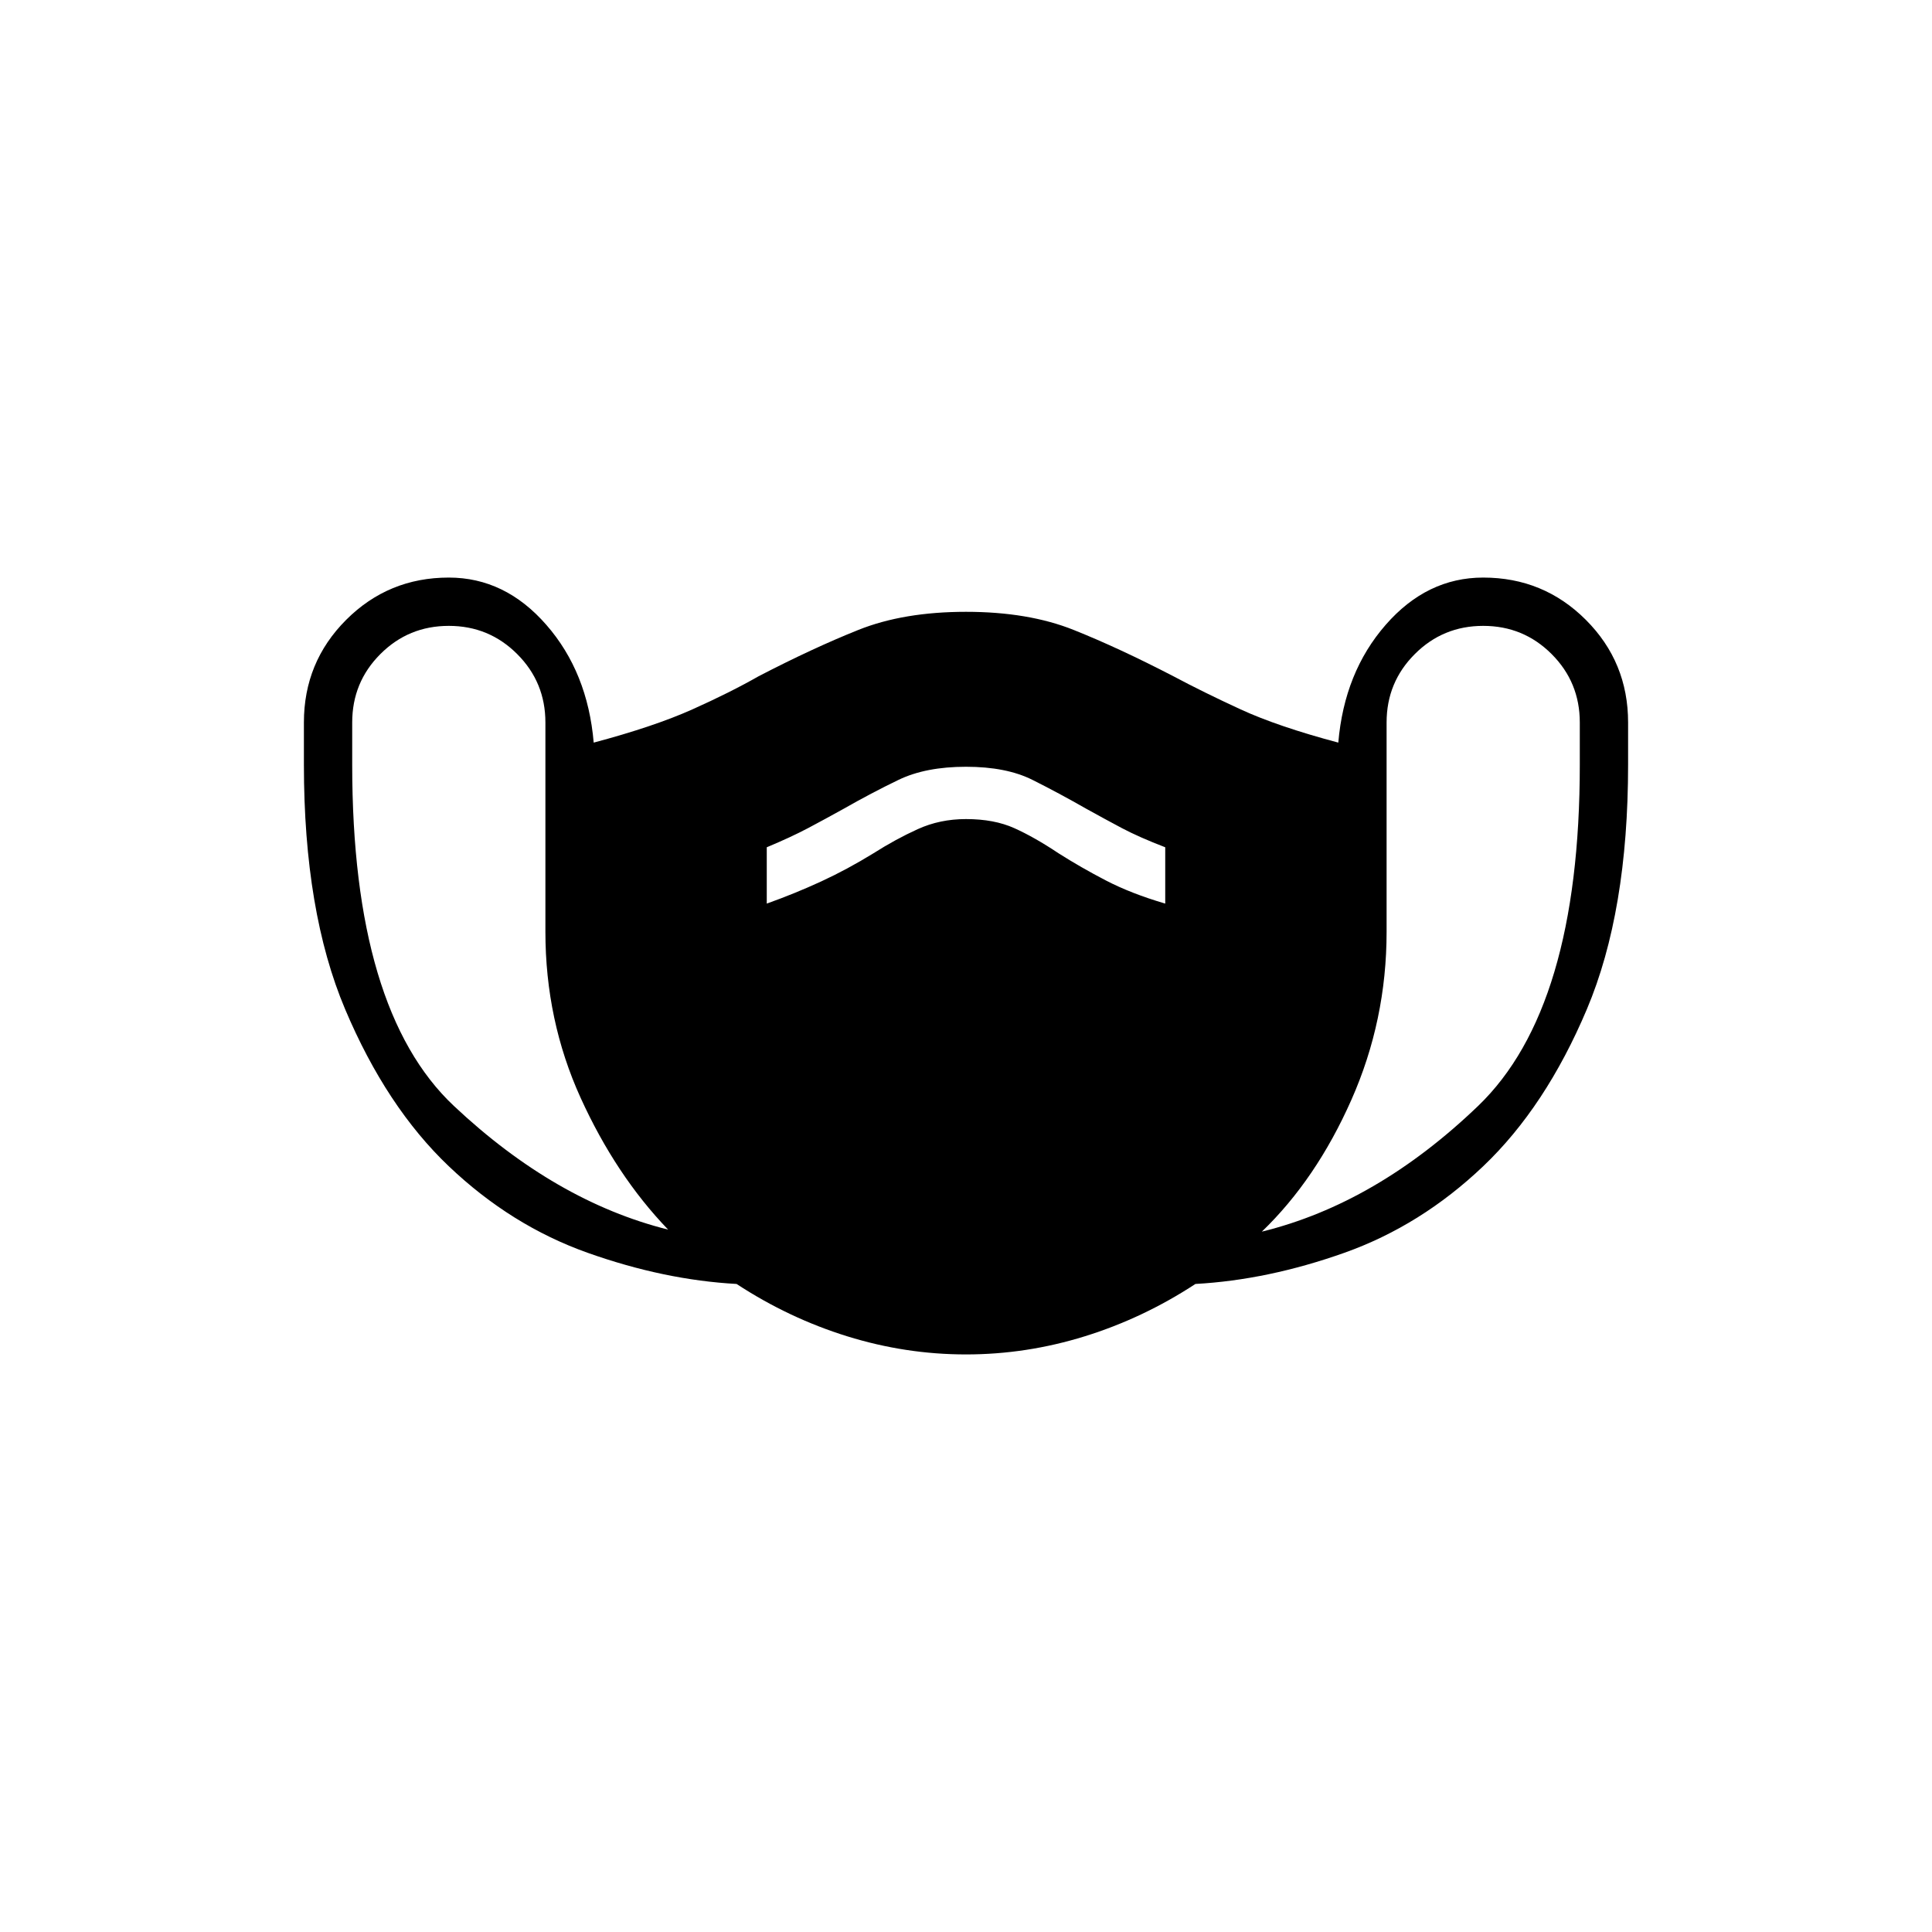 <svg xmlns="http://www.w3.org/2000/svg" height="40" width="40"><path d="M20 28.042Q18.75 28.042 17.542 27.667Q16.333 27.292 15.25 26.583Q13.75 26.5 12.167 25.938Q10.583 25.375 9.292 24.146Q8 22.917 7.146 20.896Q6.292 18.875 6.292 15.833V14.958Q6.292 13.708 7.167 12.833Q8.042 11.958 9.292 11.958Q10.458 11.958 11.312 12.938Q12.167 13.917 12.292 15.375Q13.542 15.042 14.333 14.688Q15.125 14.333 15.708 14Q16.833 13.417 17.771 13.042Q18.708 12.667 20 12.667Q21.292 12.667 22.229 13.042Q23.167 13.417 24.292 14Q24.917 14.333 25.688 14.688Q26.458 15.042 27.708 15.375Q27.833 13.917 28.688 12.938Q29.542 11.958 30.708 11.958Q31.958 11.958 32.833 12.833Q33.708 13.708 33.708 14.958V15.833Q33.708 18.875 32.854 20.896Q32 22.917 30.708 24.146Q29.417 25.375 27.833 25.938Q26.25 26.5 24.75 26.583Q23.667 27.292 22.458 27.667Q21.25 28.042 20 28.042ZM13.833 25.458Q12.75 24.333 12.021 22.729Q11.292 21.125 11.292 19.292V14.958Q11.292 14.125 10.708 13.542Q10.125 12.958 9.292 12.958Q8.458 12.958 7.875 13.542Q7.292 14.125 7.292 14.958V15.833Q7.292 20.917 9.396 22.896Q11.5 24.875 13.833 25.458ZM26.125 25.5Q28.5 24.917 30.604 22.896Q32.708 20.875 32.708 15.833V14.958Q32.708 14.125 32.125 13.542Q31.542 12.958 30.708 12.958Q29.875 12.958 29.292 13.542Q28.708 14.125 28.708 14.958V19.292Q28.708 21.125 27.979 22.771Q27.25 24.417 26.125 25.5ZM15.875 18.708Q16.458 18.5 17 18.25Q17.542 18 18.083 17.667Q18.542 17.375 19 17.167Q19.458 16.958 20 16.958Q20.583 16.958 21 17.146Q21.417 17.333 21.917 17.667Q22.375 17.958 22.896 18.229Q23.417 18.5 24.125 18.708V17.542Q23.583 17.333 23.229 17.146Q22.875 16.958 22.5 16.75Q21.917 16.417 21.375 16.146Q20.833 15.875 20 15.875Q19.167 15.875 18.604 16.146Q18.042 16.417 17.458 16.75Q17.083 16.958 16.729 17.146Q16.375 17.333 15.875 17.542Z"/></svg>
